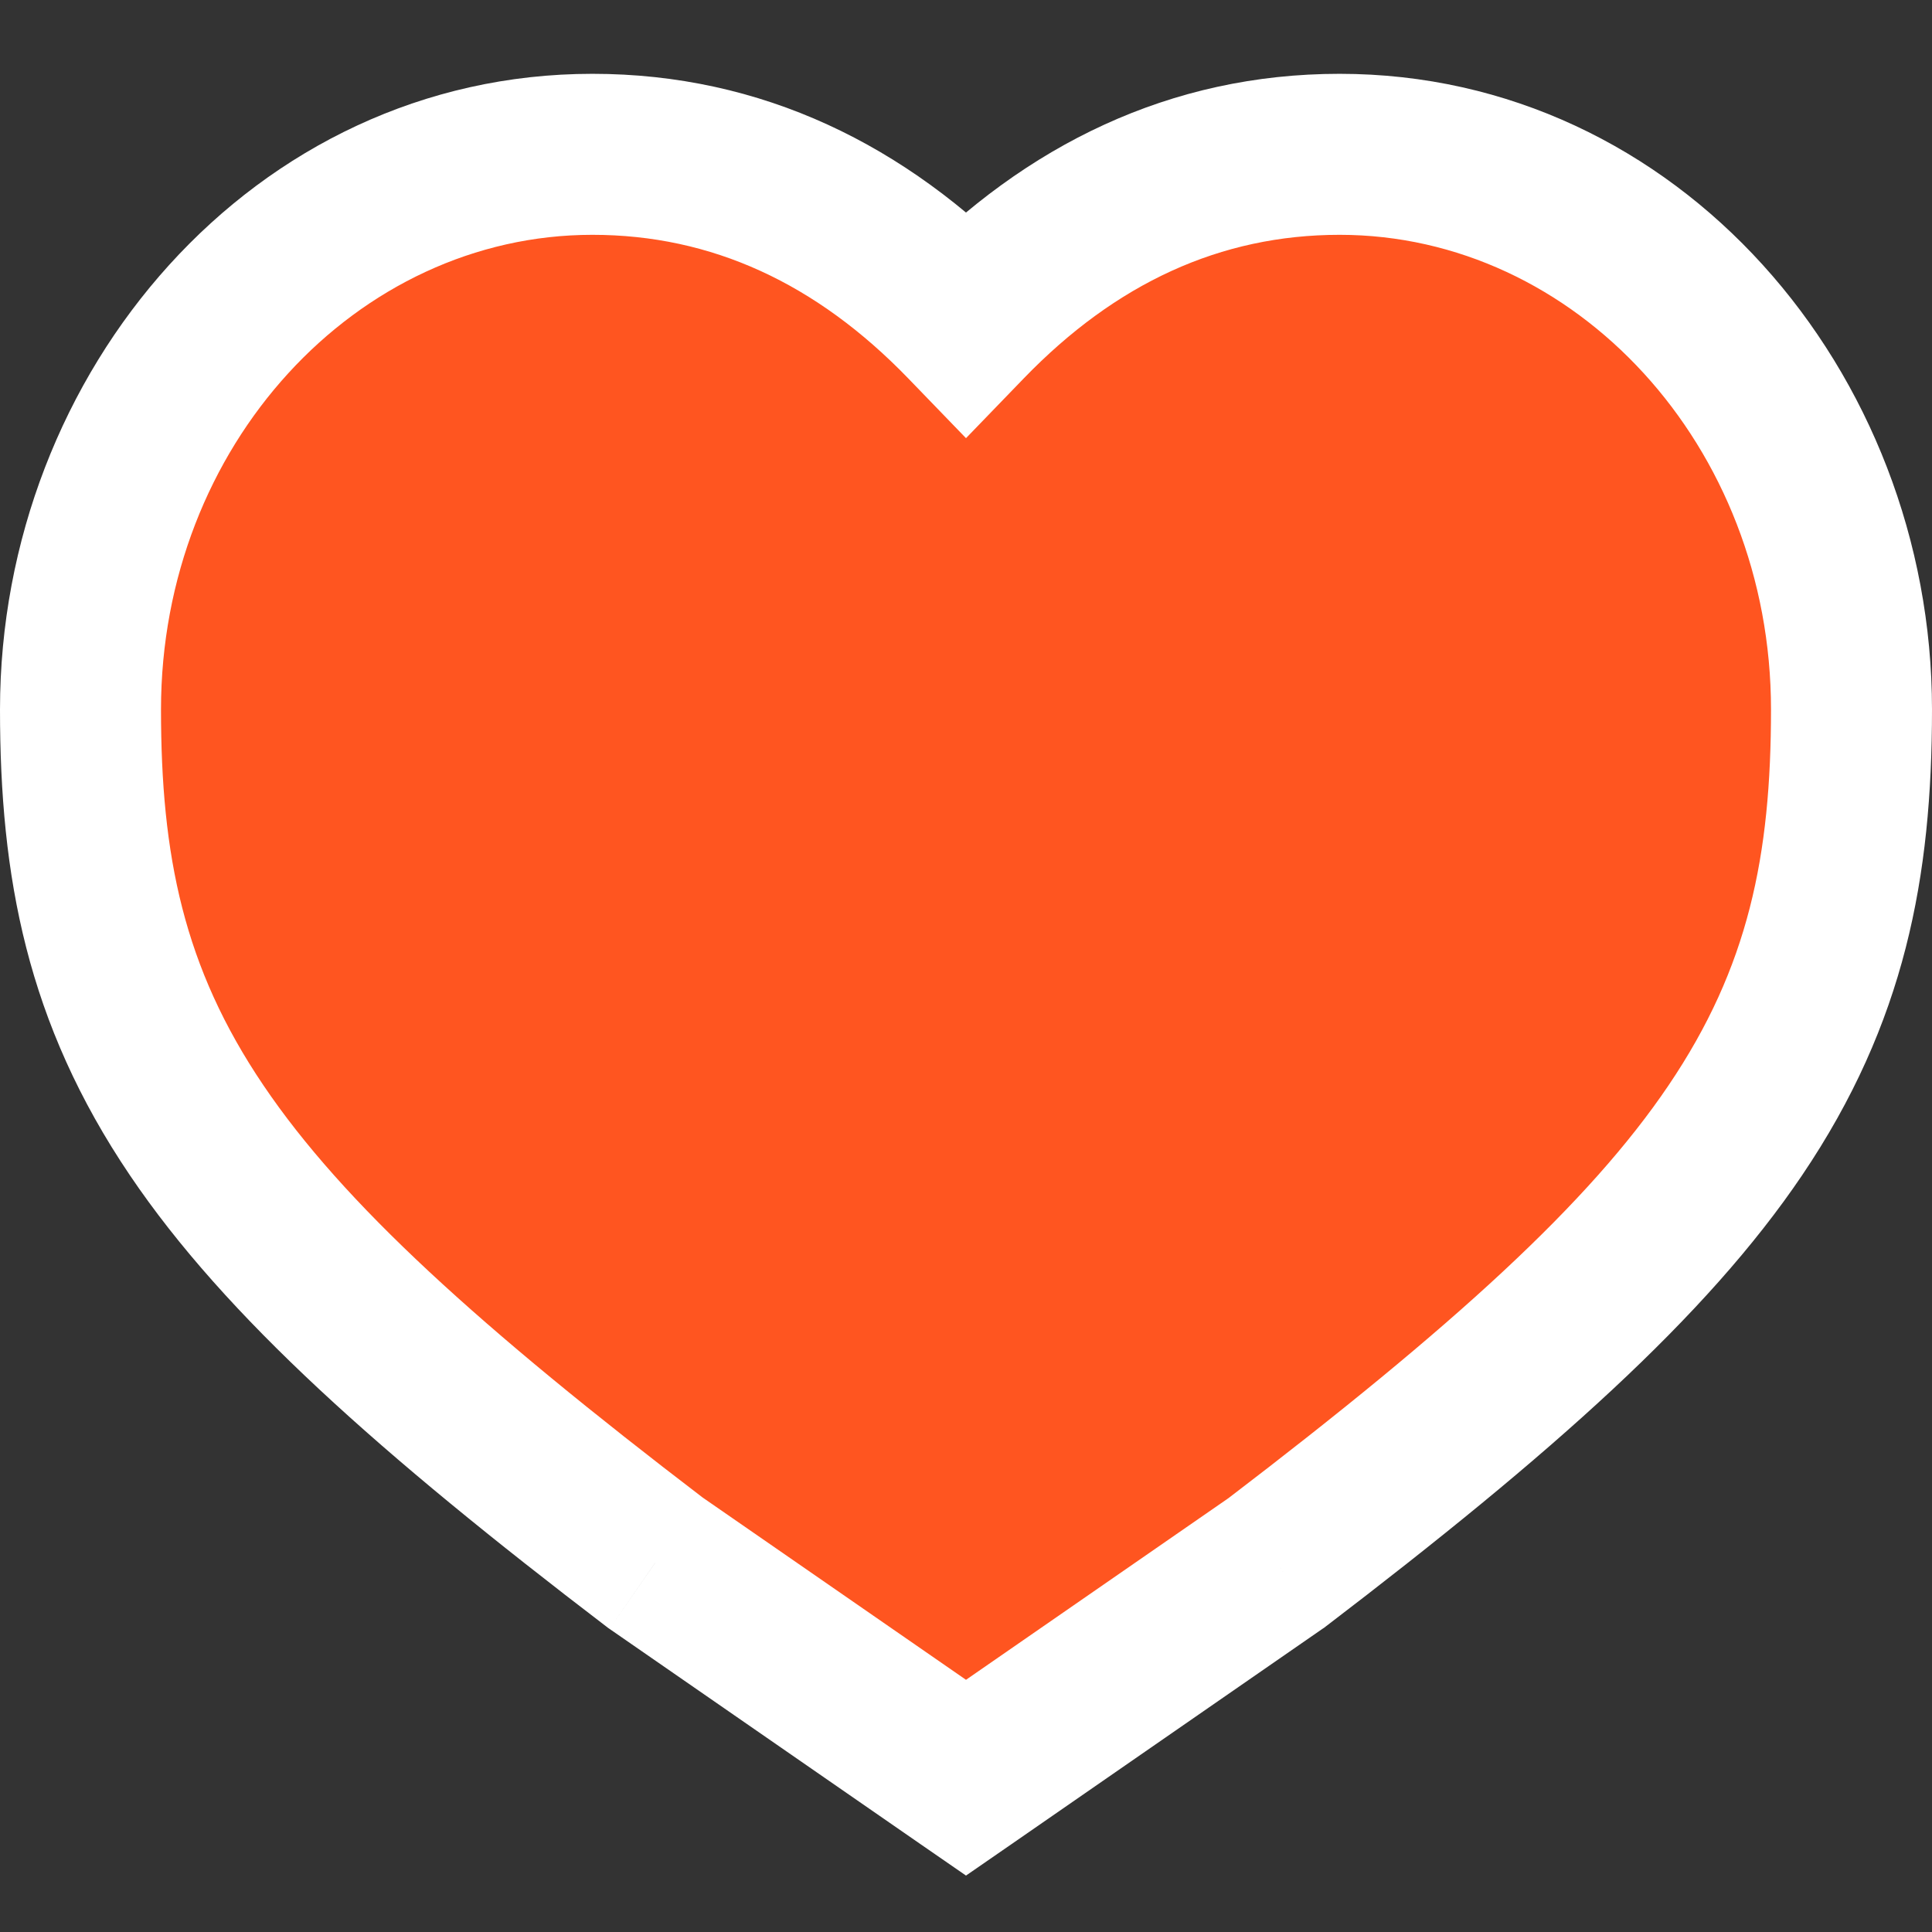 <svg width="24" height="24" viewBox="0 0 24 24" fill="none" xmlns="http://www.w3.org/2000/svg">
<rect x="0" y="0" width="24" height="24" fill="#333333" stroke="none"/>
<g clip-path="url(#clip0_1097_1895)">
<path fill-rule="evenodd" clip-rule="evenodd" d="M1 8.814C1 5.076 3.791 1.917 7.359 1.917C9.15 1.917 10.7 2.66 12 4.004C13.3 2.66 14.85 1.917 16.641 1.917C20.209 1.917 23 5.076 23 8.814C23 10.758 22.695 12.358 21.556 14.043C20.469 15.65 18.663 17.272 15.859 19.412L12 22.083L8.14 19.412C5.337 17.272 3.531 15.65 2.444 14.043C1.305 12.358 1 10.758 1 8.814Z" fill="#FF5520"/>
<path d="M12 4.004L11.281 4.699L12 5.443L12.719 4.699L12 4.004ZM21.556 14.043L20.727 13.483L21.556 14.043ZM15.859 19.412L16.428 20.234L16.448 20.221L16.466 20.207L15.859 19.412ZM12 22.083L11.431 22.906L12 23.299L12.569 22.906L12 22.083ZM8.14 19.412L7.534 20.207L7.552 20.221L7.571 20.234L8.14 19.412ZM2.444 14.043L3.273 13.483L3.273 13.483L2.444 14.043ZM7.359 0.917C3.152 0.917 0 4.615 0 8.814H2C2 5.537 4.43 2.917 7.359 2.917V0.917ZM12.719 3.309C11.259 1.8 9.46 0.917 7.359 0.917V2.917C8.84 2.917 10.141 3.52 11.281 4.699L12.719 3.309ZM16.641 0.917C14.54 0.917 12.741 1.8 11.281 3.309L12.719 4.699C13.859 3.52 15.16 2.917 16.641 2.917V0.917ZM24 8.814C24 4.615 20.848 0.917 16.641 0.917V2.917C19.57 2.917 22 5.537 22 8.814H24ZM22.384 14.603C23.668 12.704 24 10.888 24 8.814H22C22 10.628 21.721 12.013 20.727 13.483L22.384 14.603ZM16.466 20.207C19.273 18.064 21.198 16.358 22.384 14.603L20.727 13.483C19.741 14.943 18.052 16.48 15.252 18.617L16.466 20.207ZM12.569 22.906L16.428 20.234L15.29 18.59L11.431 21.261L12.569 22.906ZM7.571 20.234L11.431 22.906L12.569 21.261L8.71 18.59L7.571 20.234ZM1.616 14.603C2.802 16.358 4.727 18.064 7.534 20.207L8.747 18.617C5.948 16.48 4.259 14.943 3.273 13.483L1.616 14.603ZM0 8.814C0 10.888 0.332 12.704 1.616 14.603L3.273 13.483C2.279 12.013 2 10.628 2 8.814H0Z" fill="white"/>
</g>
<defs>
<clipPath id="clip0_1097_1895">
<rect width="24" height="24" fill="white"/>
</clipPath>
</defs>
</svg>
